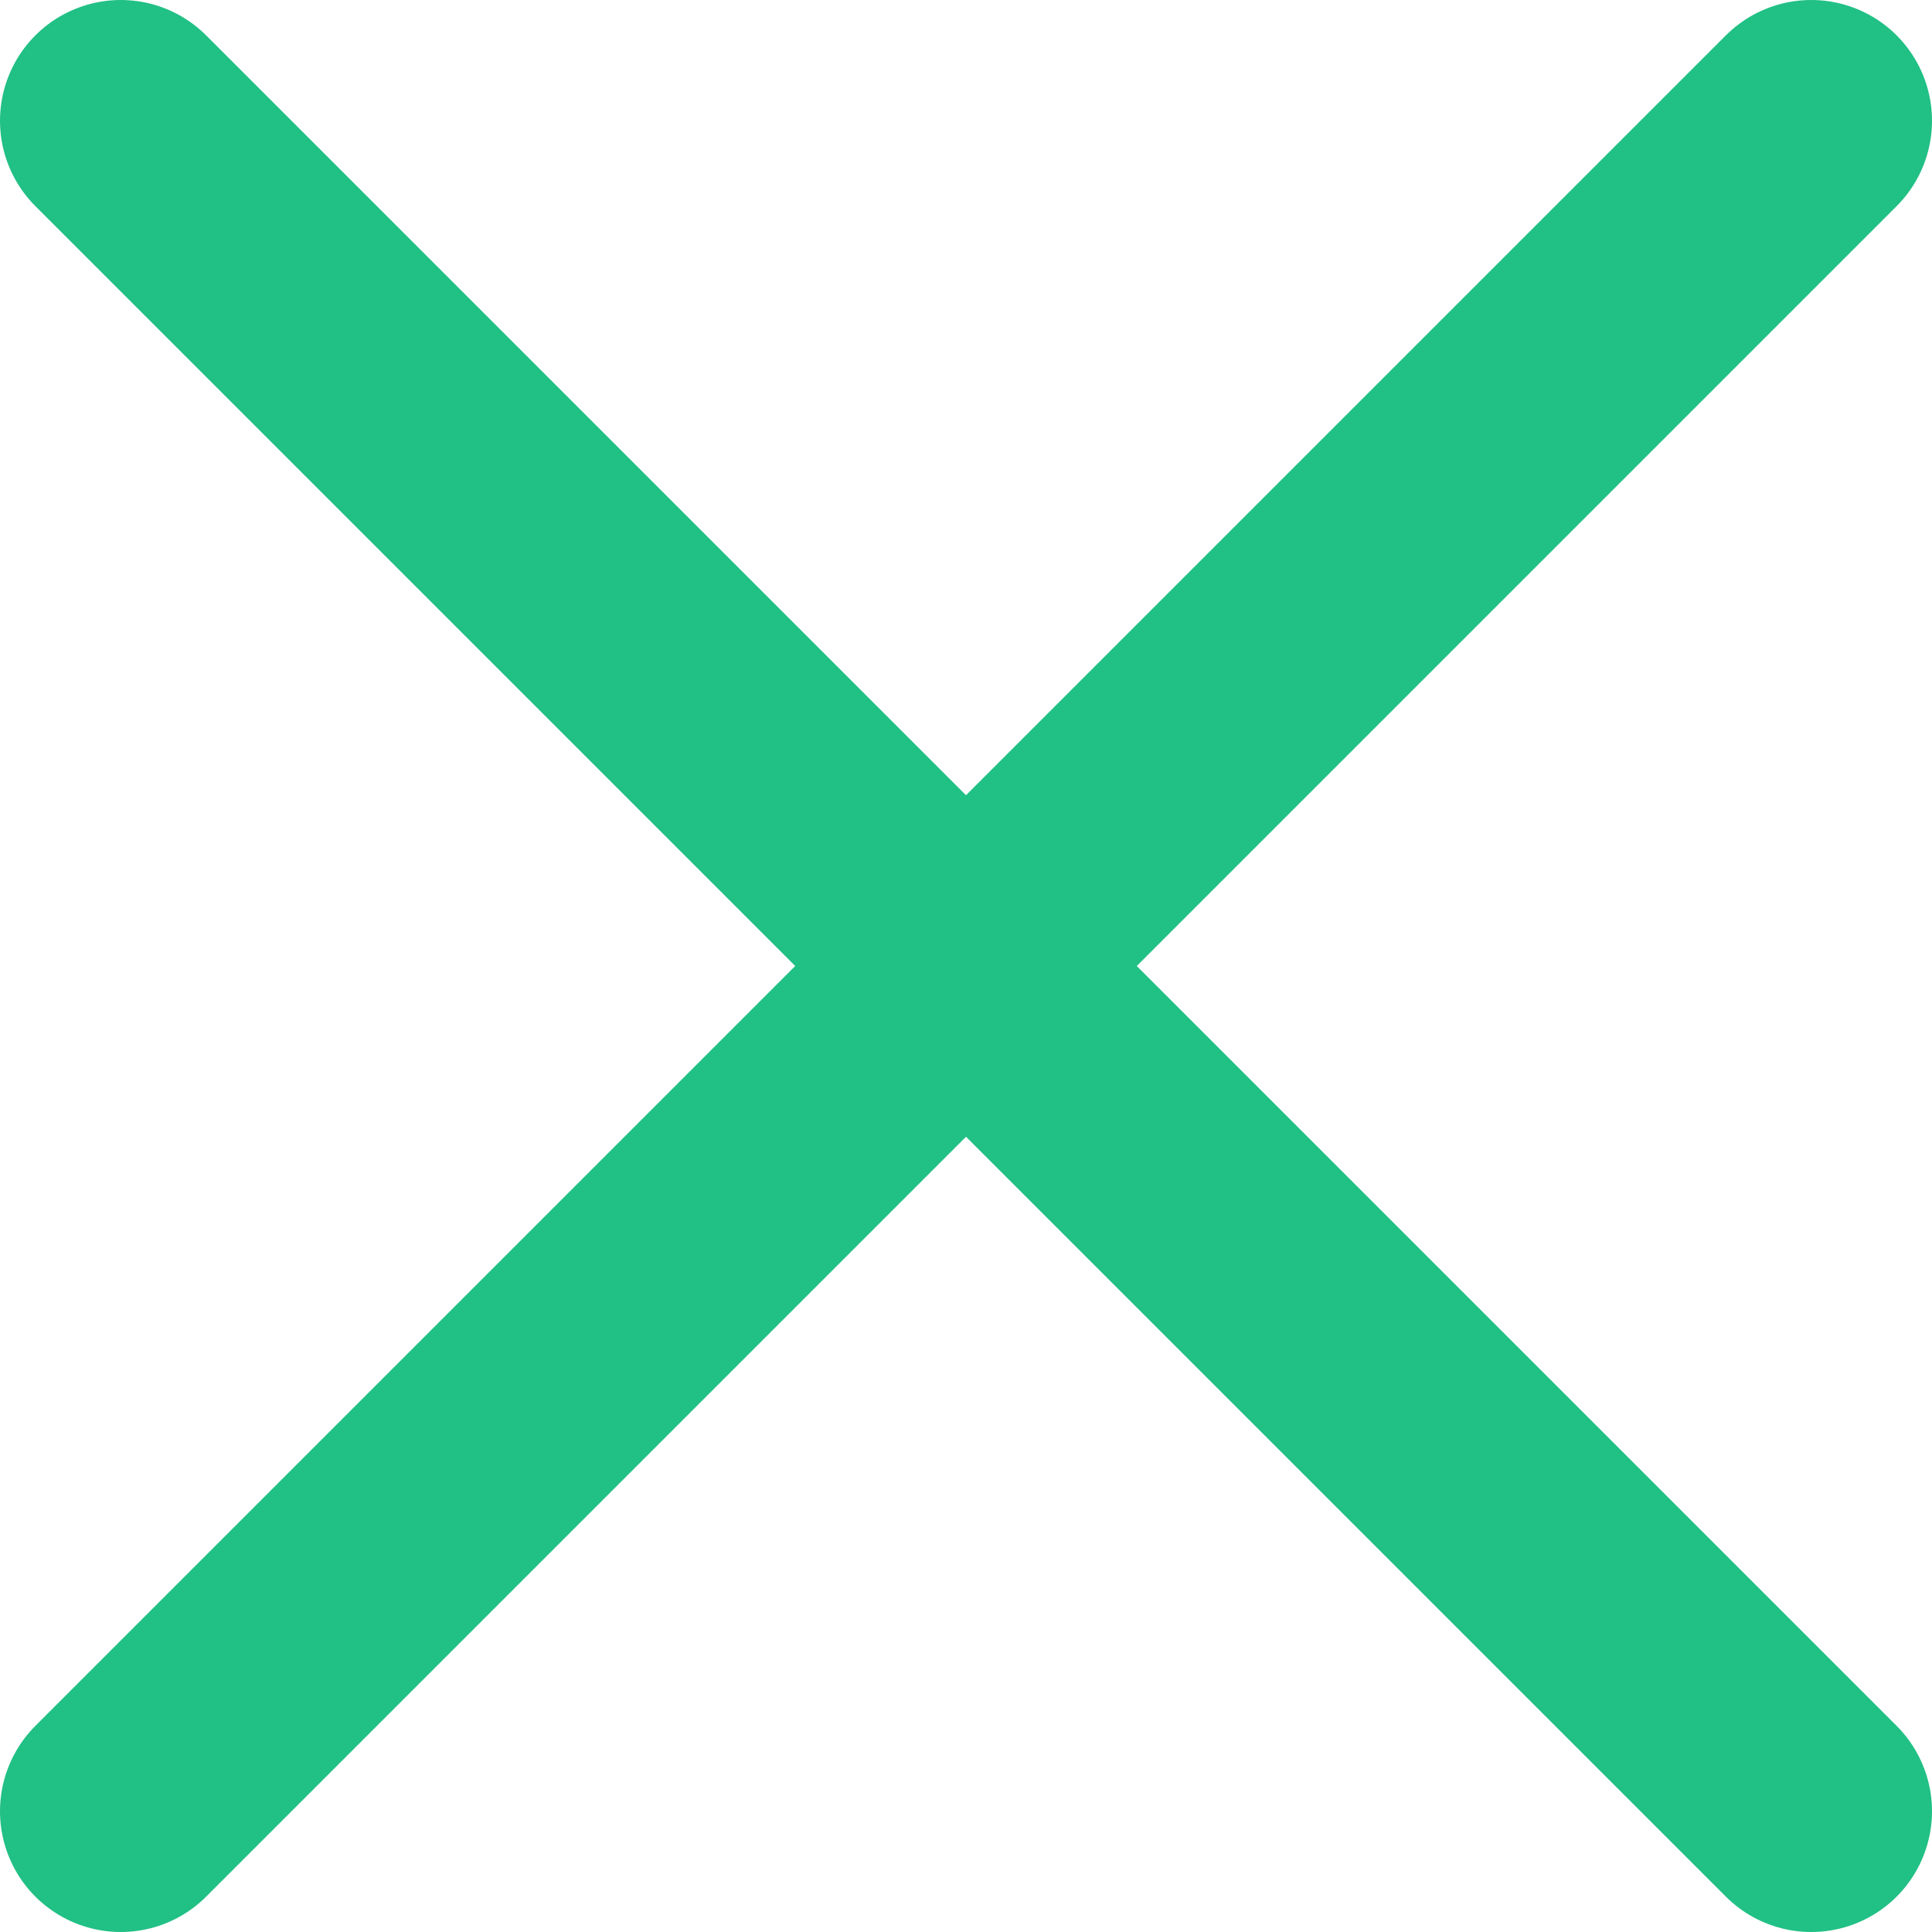 <svg width="12" height="12" viewBox="0 0 12 12" fill="none" xmlns="http://www.w3.org/2000/svg">
    <path d="M11.25 0.75L0.75 11.25M11.25 11.25L0.75 0.75L11.25 11.25Z" stroke="#21C085" stroke-width="1.5" stroke-linecap="round" stroke-linejoin="round" />
</svg>
    